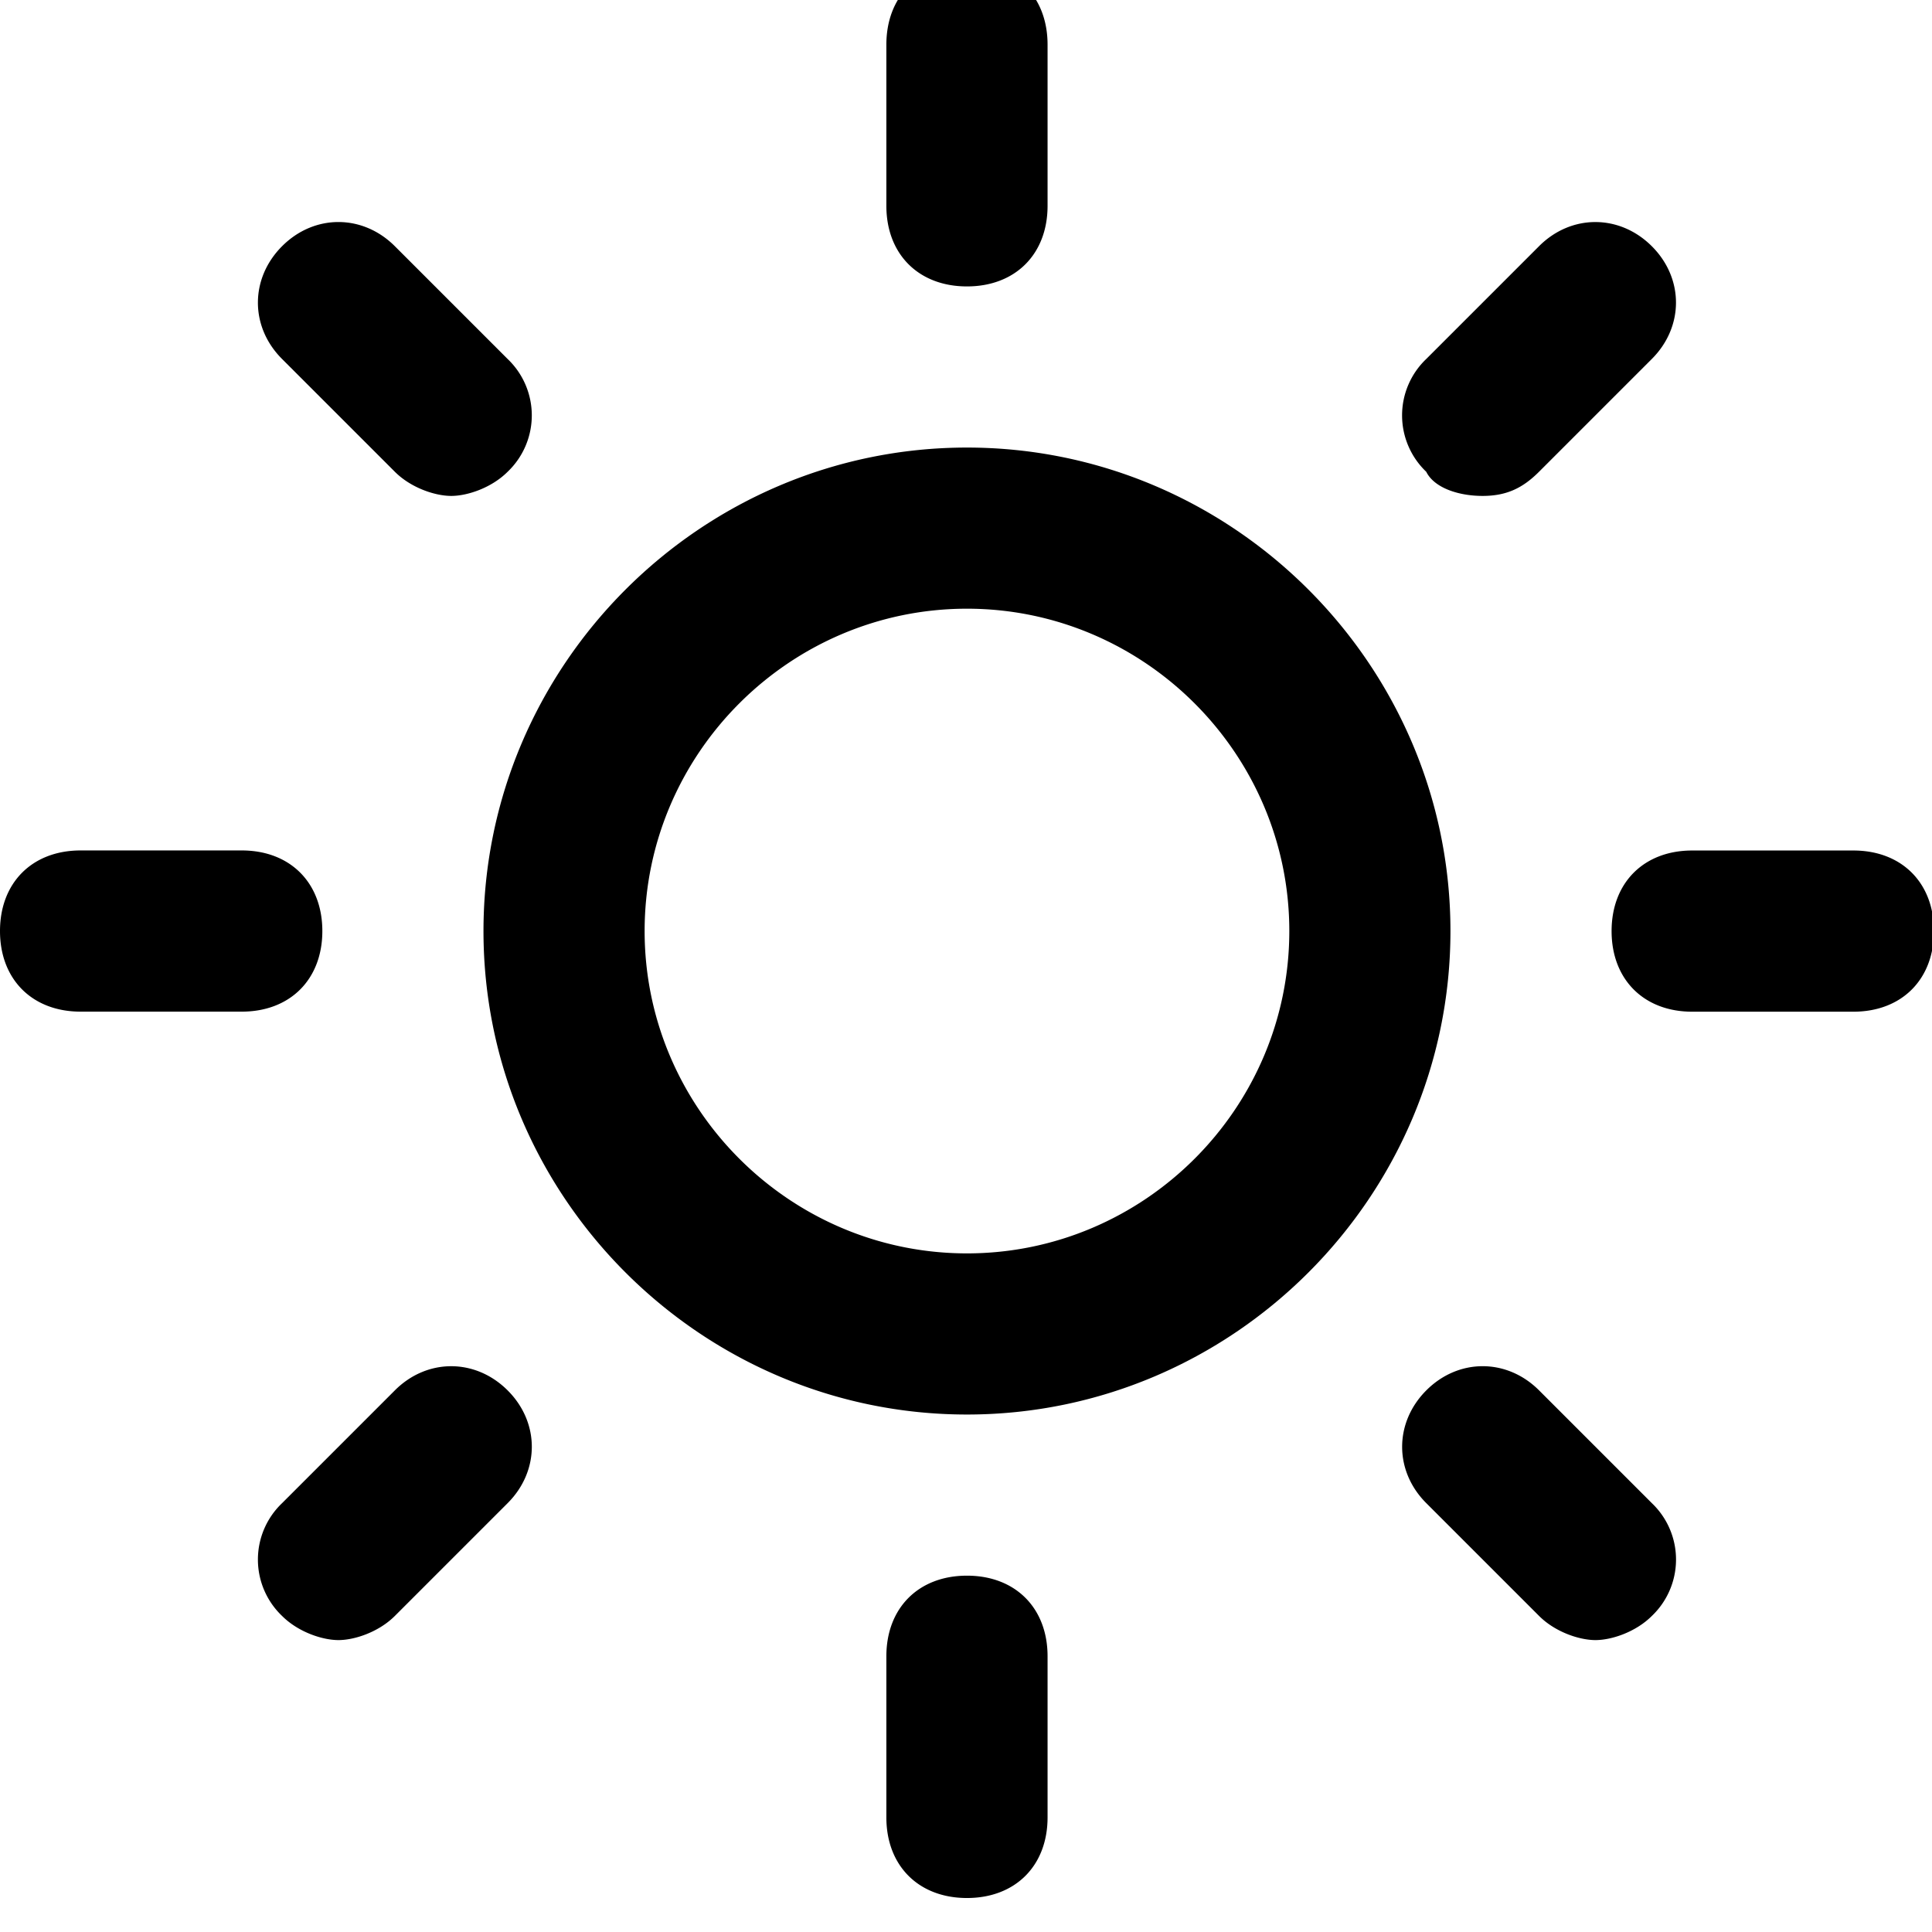 <svg xmlns="http://www.w3.org/2000/svg" width="32" height="32" viewBox="0 0 32 32"><title>sun</title><path d="M16.016 7.413c-4.404 0-8.008 3.604-8.008 8.008s3.604 8.008 8.008 8.008 8.008-3.604 8.008-8.008-3.604-8.008-8.008-8.008zm0 13.347c-2.936 0-5.339-2.402-5.339-5.339s2.402-5.339 5.339-5.339c2.936 0 5.339 2.402 5.339 5.339s-2.402 5.339-5.339 5.339zm0-16.016c.801 0 1.335-.534 1.335-1.335V.74c0-.801-.534-1.335-1.335-1.335S14.681-.061 14.681.74v2.669c0 .801.534 1.335 1.335 1.335zm0 21.354c-.801 0-1.335.534-1.335 1.335v2.669c0 .801.534 1.335 1.335 1.335s1.335-.534 1.335-1.335v-2.669c0-.801-.534-1.335-1.335-1.335zM6.54 7.814c.267.267.667.4.934.4s.667-.133.934-.4a1.29 1.29 0 000-1.868L6.54 4.078c-.534-.534-1.335-.534-1.868 0s-.534 1.335 0 1.868L6.54 7.814zm18.952 15.215c-.534-.534-1.335-.534-1.868 0s-.534 1.335 0 1.868l1.868 1.868c.267.267.667.4.934.4s.667-.133.934-.4a1.29 1.29 0 000-1.868l-1.868-1.868zM5.339 15.421c0-.801-.534-1.335-1.335-1.335H1.335C.534 14.086 0 14.62 0 15.421s.534 1.335 1.335 1.335h2.669c.801 0 1.335-.534 1.335-1.335zm25.358-1.334h-2.669c-.801 0-1.335.534-1.335 1.335s.534 1.335 1.335 1.335h2.669c.801 0 1.335-.534 1.335-1.335s-.534-1.335-1.335-1.335zM6.54 23.029l-1.868 1.868a1.29 1.29 0 000 1.868c.267.267.667.4.934.4s.667-.133.934-.4l1.868-1.868c.534-.534.534-1.335 0-1.868s-1.335-.534-1.868 0zM24.557 8.214c.4 0 .667-.133.934-.4l1.868-1.868c.534-.534.534-1.335 0-1.868s-1.335-.534-1.868 0l-1.868 1.868a1.29 1.29 0 000 1.868c.133.267.534.4.934.4z"/></svg>
